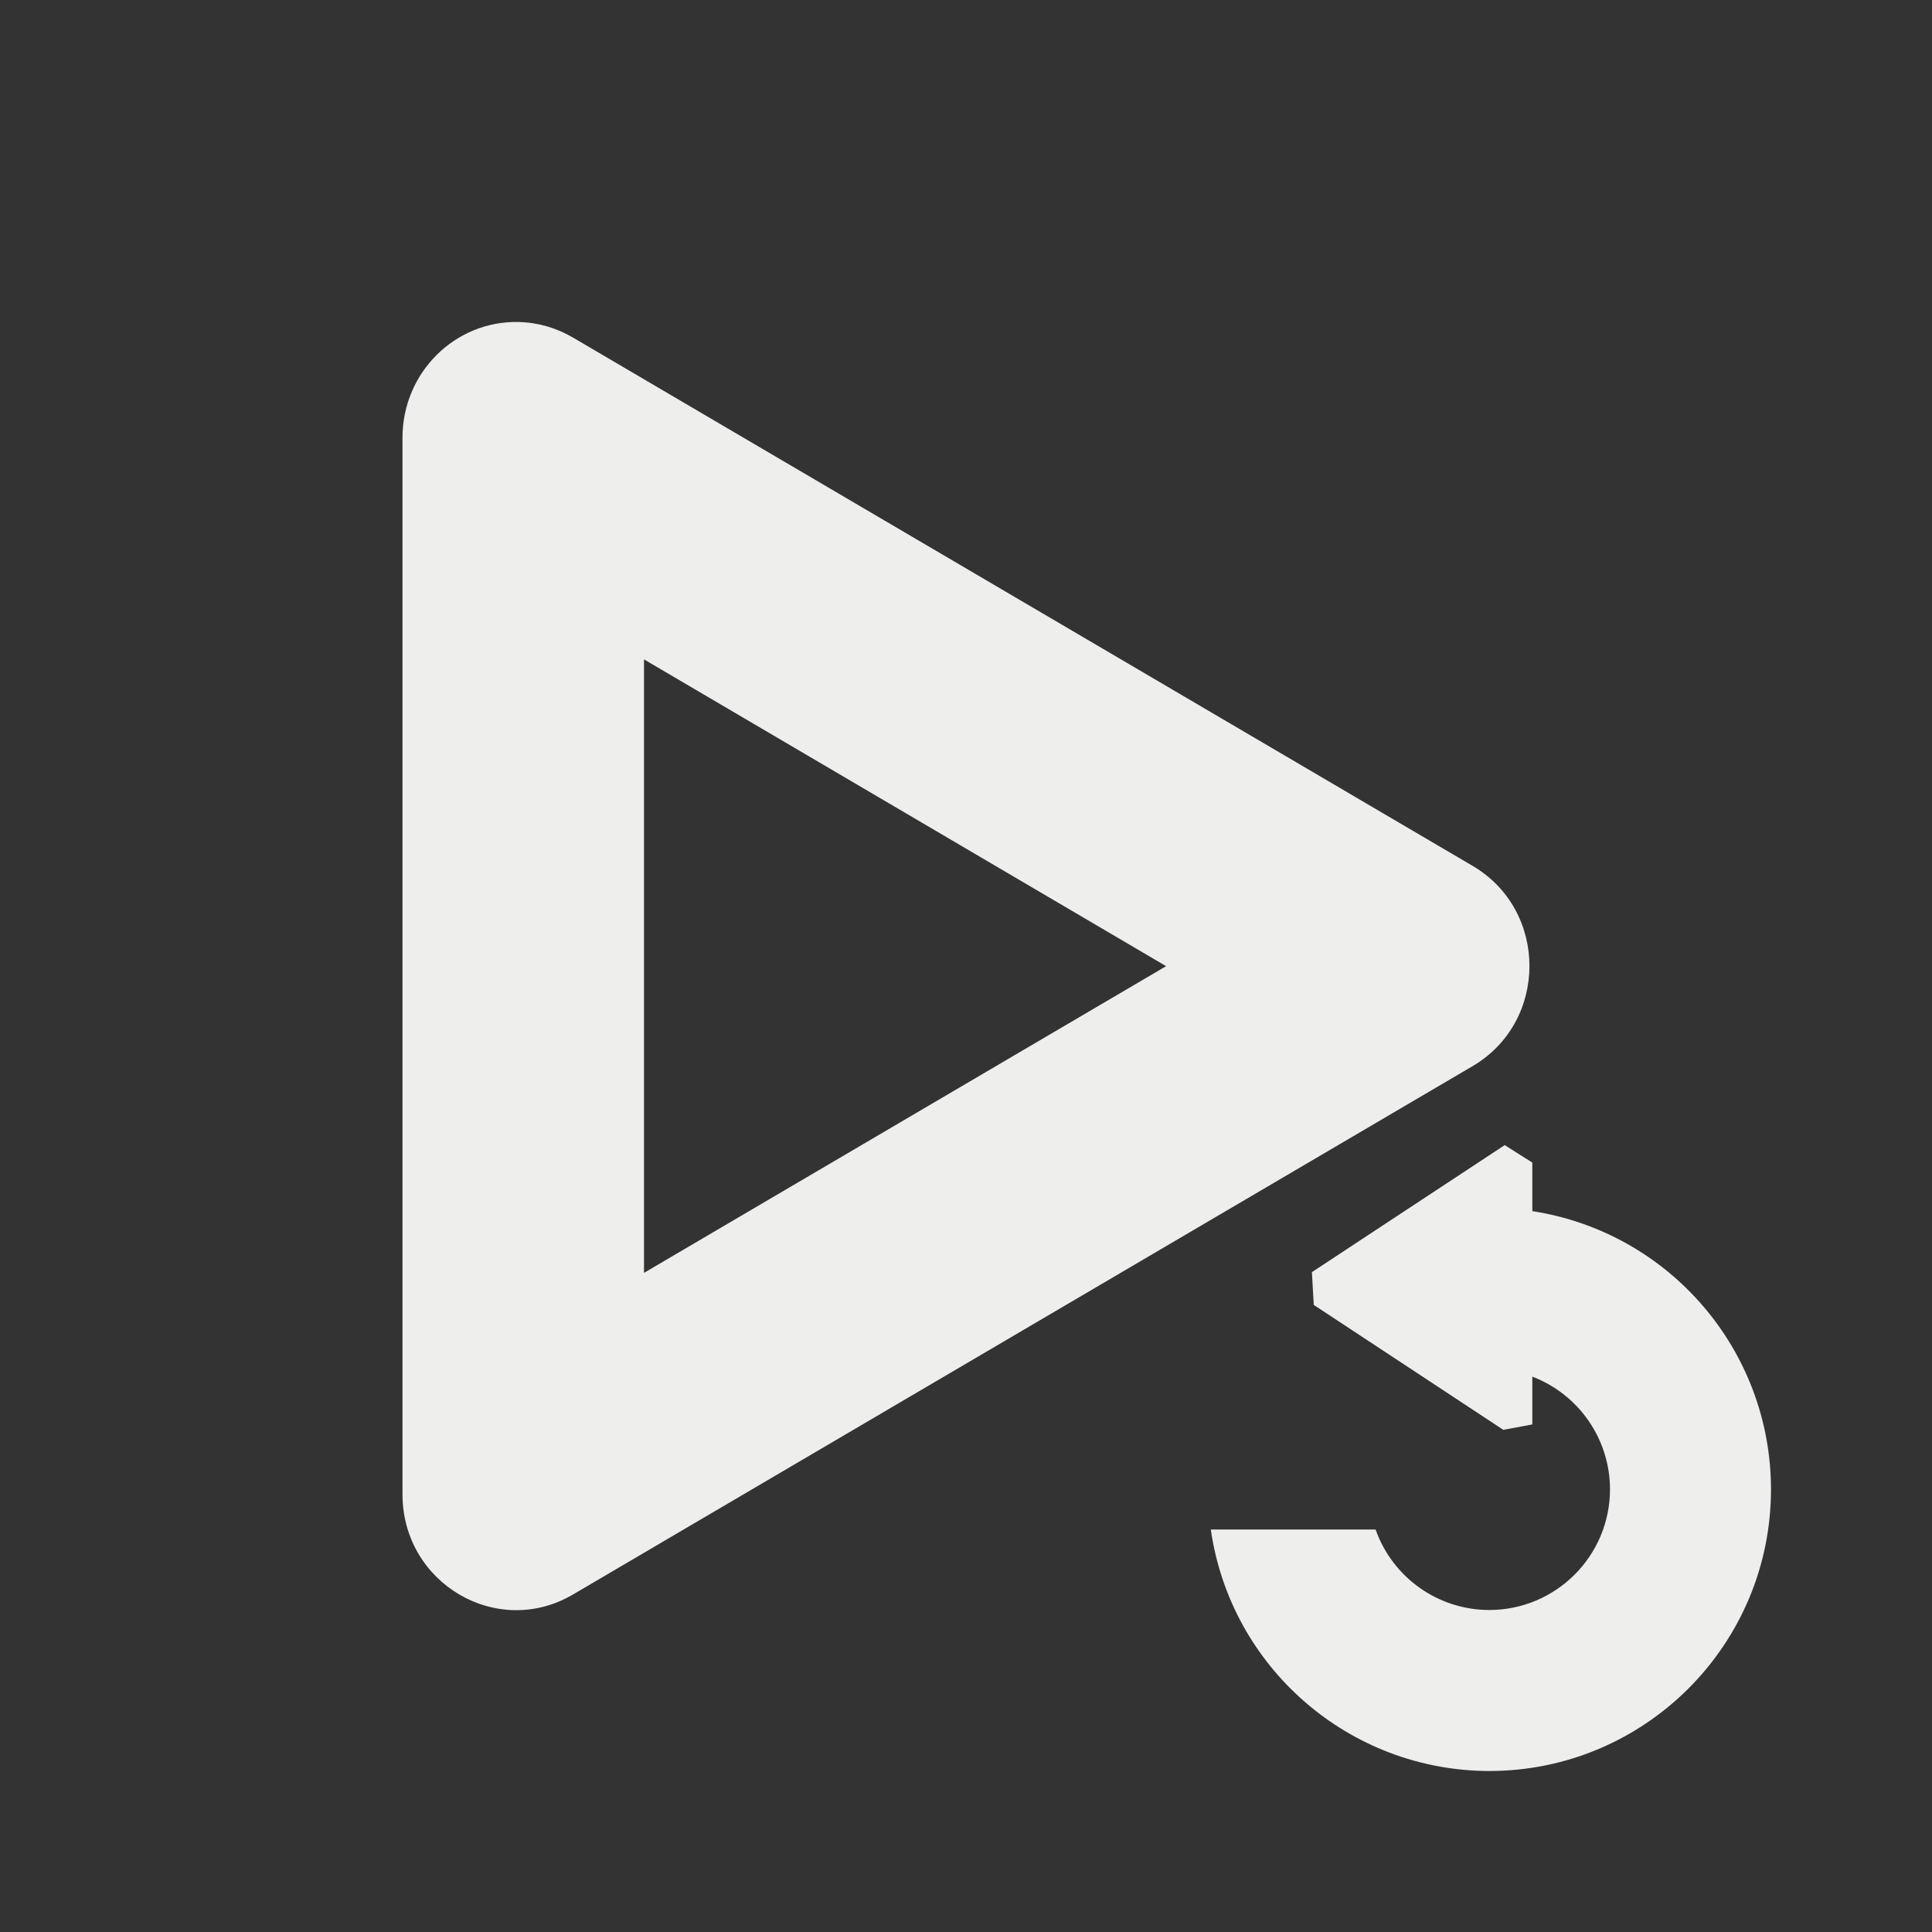<?xml version="1.0" encoding="UTF-8" standalone="no"?>
<svg
   width="24"
   height="24"
   version="1.1"
   id="svg116845"
   sodipodi:docname="tartube-refresh-tray.svg"
   inkscape:version="1.1.2 (0a00cf5339, 2022-02-04)"
   xmlns:inkscape="http://www.inkscape.org/namespaces/inkscape"
   xmlns:sodipodi="http://sodipodi.sourceforge.net/DTD/sodipodi-0.dtd"
   xmlns="http://www.w3.org/2000/svg"
   xmlns:svg="http://www.w3.org/2000/svg">
  <rect width="100%" height="100%" fill="#333333" stroke="none"/>
  <sodipodi:namedview
     id="namedview116847"
     pagecolor="#000000"
     bordercolor="#666666"
     borderopacity="1.0"
     inkscape:pageshadow="2"
     inkscape:pageopacity="0"
     inkscape:pagecheckerboard="0"
     showgrid="false"
     inkscape:zoom="34.458333"
     inkscape:cx="12.01451"
     inkscape:cy="12"
     inkscape:window-width="1920"
     inkscape:window-height="1051"
     inkscape:window-x="0"
     inkscape:window-y="29"
     inkscape:window-maximized="1"
     inkscape:current-layer="svg116845" />
  <defs
     id="defs116841">
    <style
       id="current-color-scheme"
       type="text/css">
   .ColorScheme-Text { color:#eeeeec; } .ColorScheme-Highlight { color:#367bf0; } .ColorScheme-NeutralText { color:#ffcc44; } .ColorScheme-PositiveText { color:#3db47e; } .ColorScheme-NegativeText { color:#dd4747; }
  </style>
  </defs>
  <path
     style="fill:currentColor"
     class="ColorScheme-Text"
     d="M 6.445,4 C 5.653,3.981 5,4.629 5,5.436 V 18.564 c 3.155e-4,1.105 1.176,1.796 2.117,1.244 L 18.293,13.244 c 0.942,-0.553 0.942,-1.935 0,-2.488 L 7.117,4.193 C 6.913,4.073 6.682,4.006 6.445,4 Z M 8,8.191 14.486,12.002 8,15.812 Z m 10.692,6.034 v 0 l -2.395,1.578 v 0 l 0.023,0.407 2.355,1.552 0.36,-0.067 v 0 -0.594 C 19.615,17.323 19.999,17.879 20,18.5 20,19.328 19.328,20 18.5,20 17.865,19.999 17.3,19.599 17.088,19 h -2.047 c 0.248,1.72 1.721,2.997 3.459,3 1.933,0 3.5,-1.567 3.5,-3.5 -0.002,-1.725 -1.26,-3.191 -2.965,-3.455 V 14.442 Z"
     id="path116843"
     sodipodi:nodetypes="cccccccccccccccccccccccccccccc" />
</svg>
